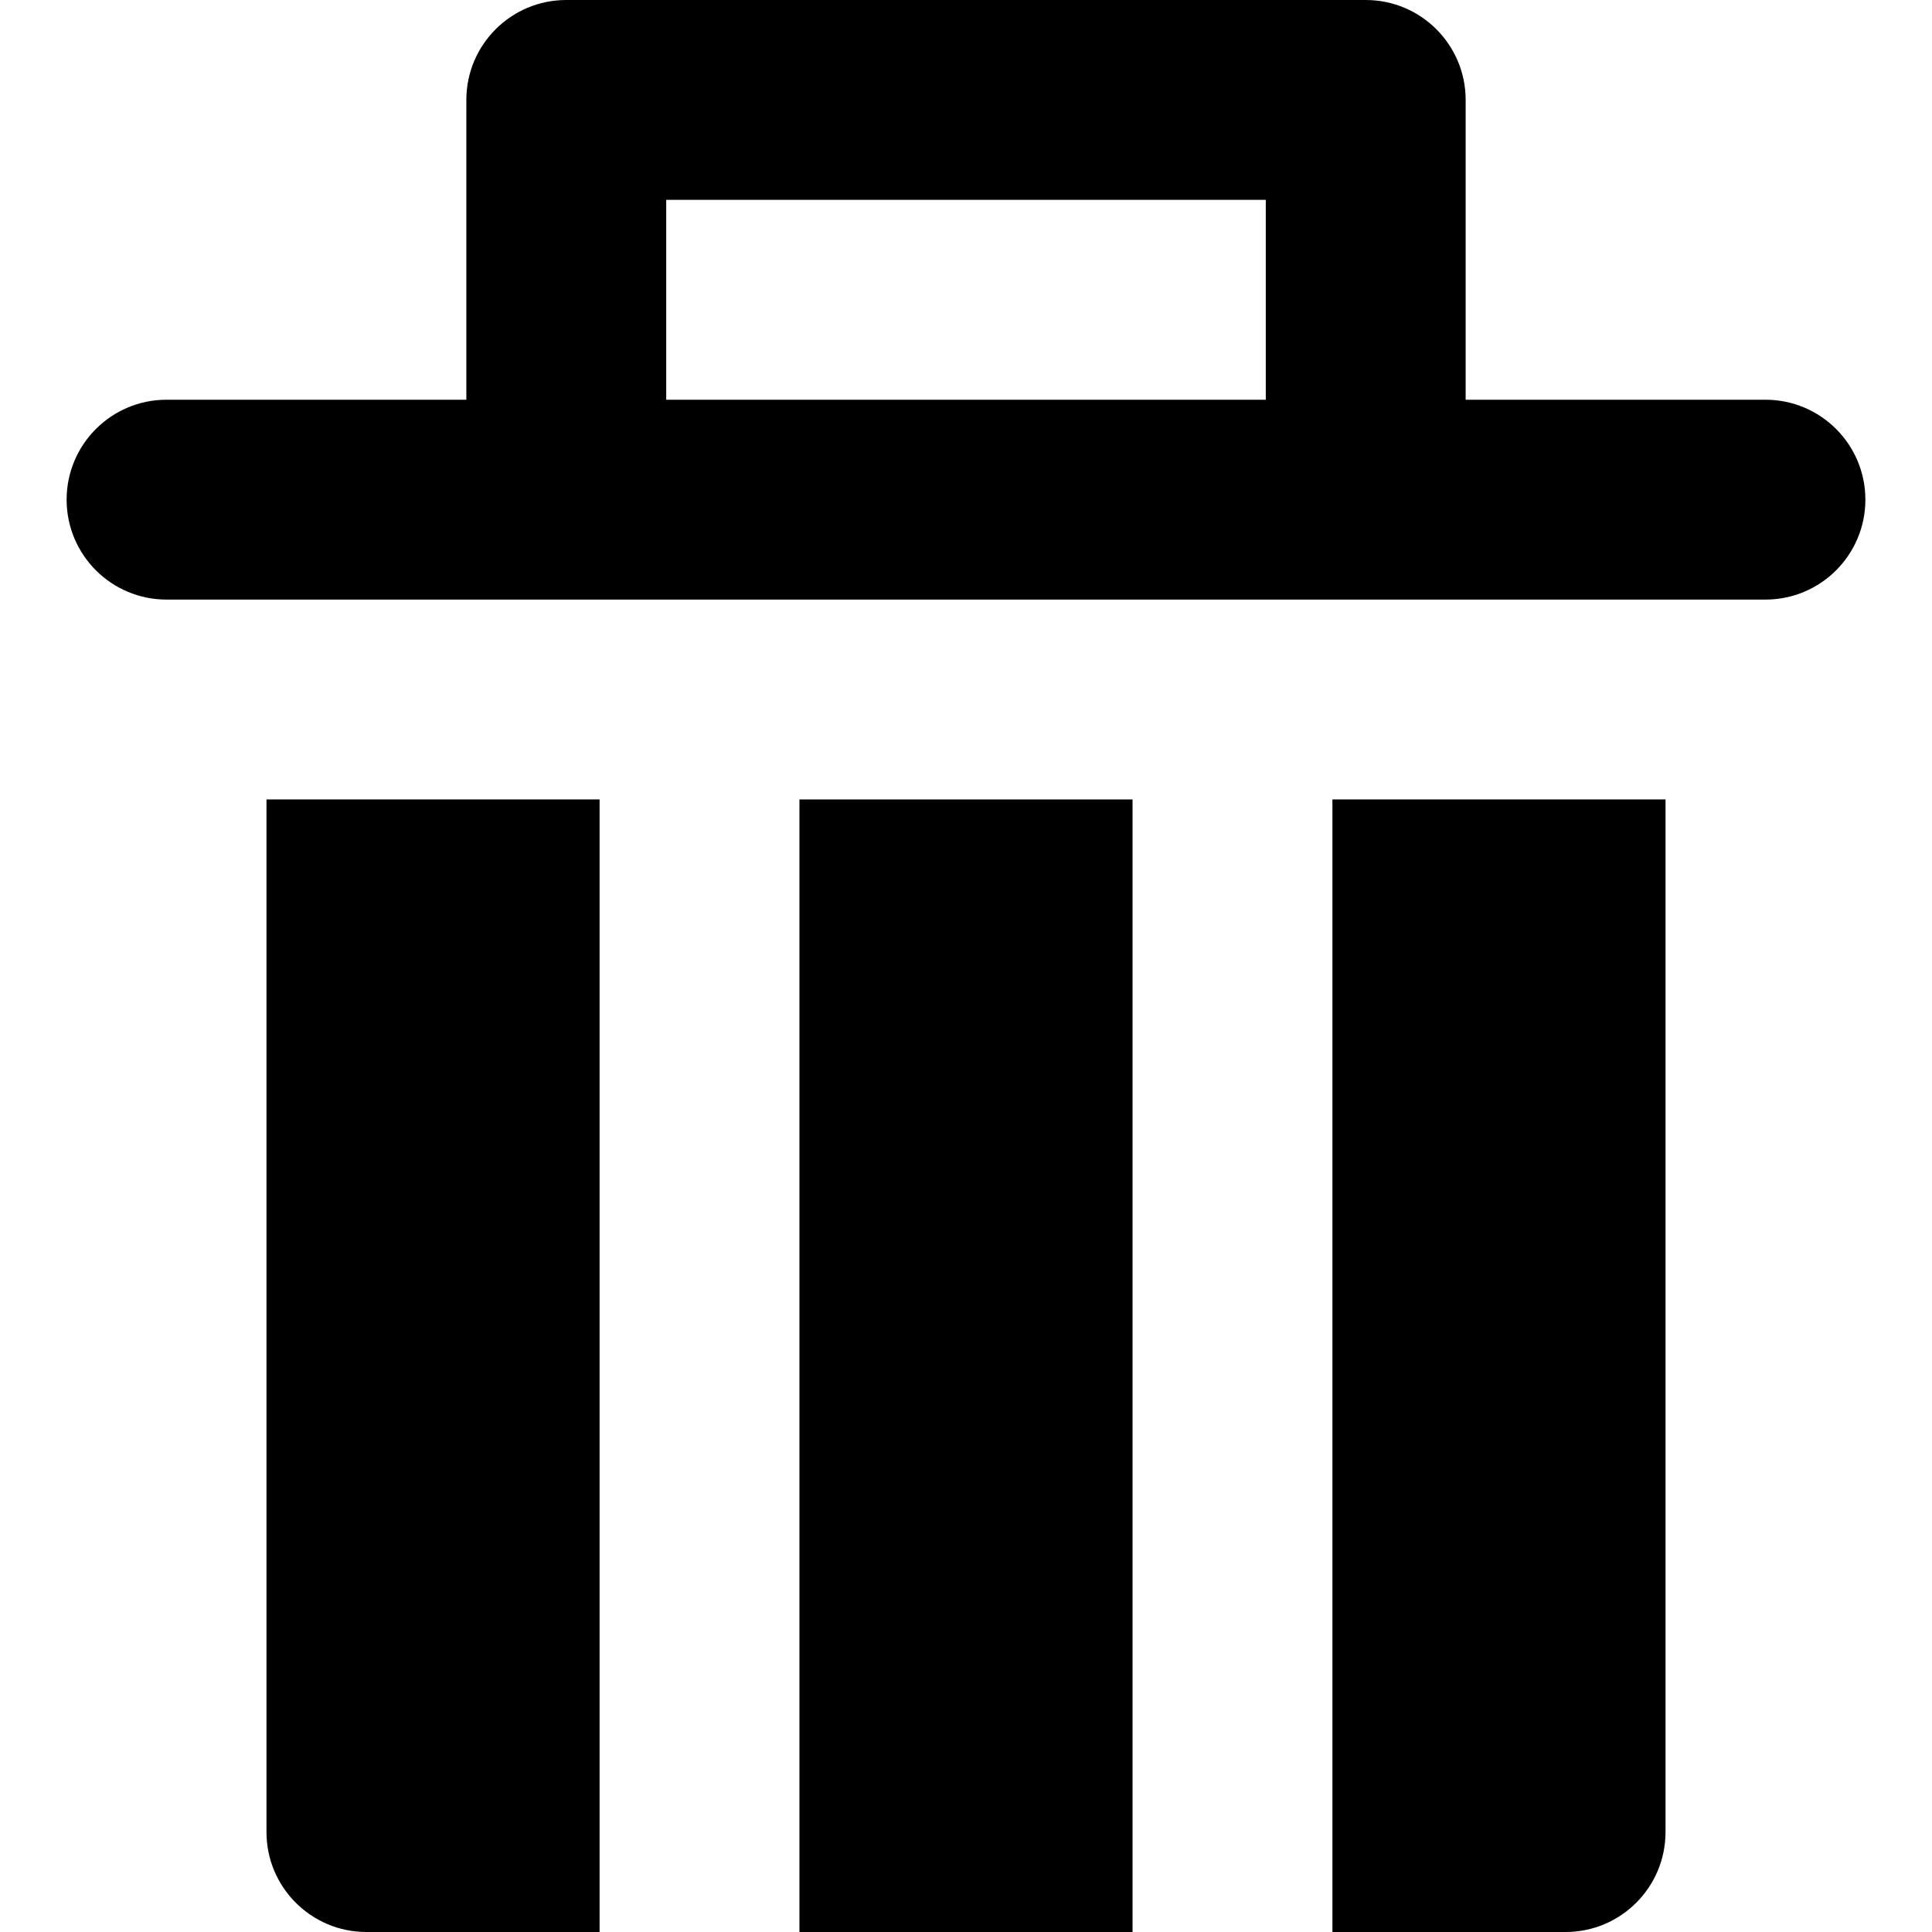 <?xml version="1.0" encoding="iso-8859-1"?>
<!-- Generator: Adobe Illustrator 19.0.0, SVG Export Plug-In . SVG Version: 6.00 Build 0)  -->
<svg version="1.1" id="Layer_1" xmlns="http://www.w3.org/2000/svg" xmlns:xlink="http://www.w3.org/1999/xlink" x="0px" y="0px"
	 viewBox="0 0 290 290" style="enable-background:new 0 0 290 290;" xml:space="preserve">
<g id="XMLID_238_">
	<g id="XMLID_241_">
		<path d="M90,290V120H40v155c0,8.284,6.716,15,15,15H90z"/>
	</g>
	<g id="XMLID_244_">
		<path d="M250,275V120h-50v170h35C243.284,290,250,283.284,250,275z"/>
	</g>
	<g id="XMLID_311_">
		<path d="M265,60h-30h-15V15c0-8.284-6.716-15-15-15H85c-8.284,0-15,6.716-15,15v45H55H25c-8.284,0-15,6.716-15,15s6.716,15,15,15
			h15h60h30h30h30h60h8.08H265c8.284,0,15-6.716,15-15S273.284,60,265,60z M190,60h-15h-60h-15V30h90V60z"/>
	</g>
	<g id="XMLID_338_">
		<rect x="120" y="120" width="50" height="170"/>
	</g>
</g>
<g>
</g>
<g>
</g>
<g>
</g>
<g>
</g>
<g>
</g>
<g>
</g>
<g>
</g>
<g>
</g>
<g>
</g>
<g>
</g>
<g>
</g>
<g>
</g>
<g>
</g>
<g>
</g>
<g>
</g>
</svg>
